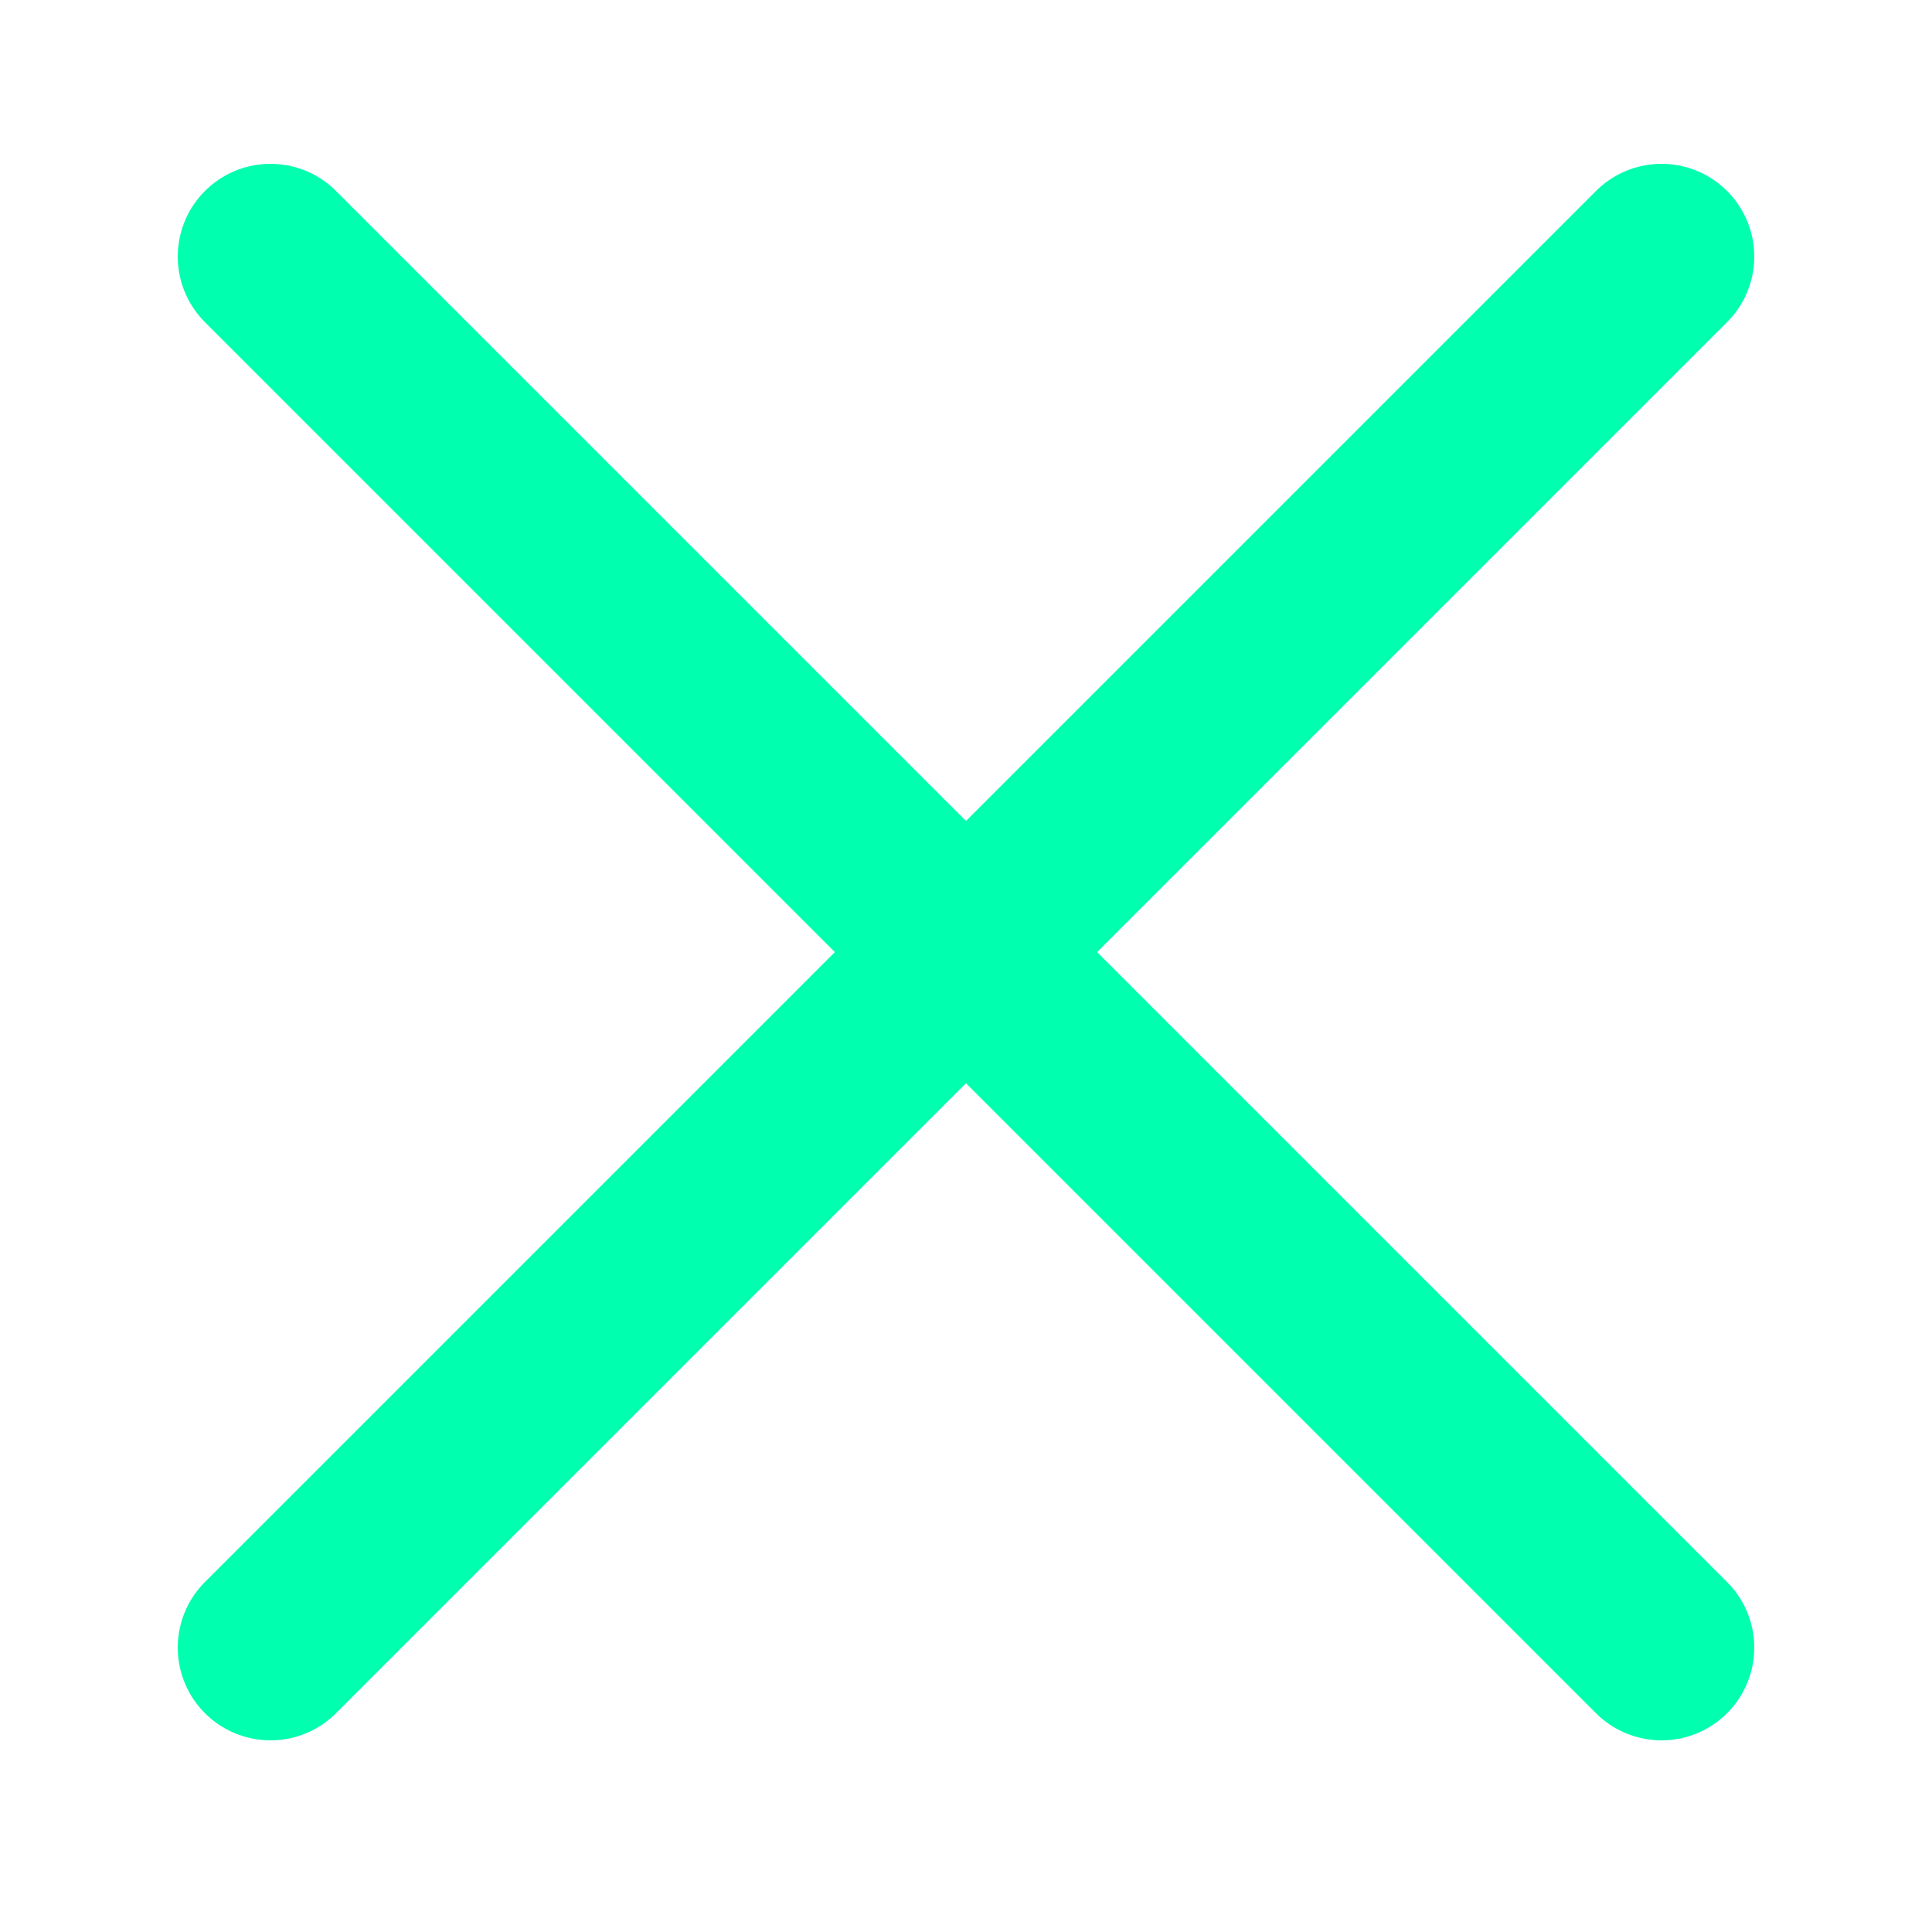 <svg width="40" height="40" viewBox="0 0 40 40" fill="none" xmlns="http://www.w3.org/2000/svg">
<path d="M5.6 34.112L34.4 5.312" stroke="#00FFAF" stroke-width="3.84" stroke-linecap="round" stroke-linejoin="round"/>
<path d="M5.6 5.312L34.4 34.112" stroke="#00FFAF" stroke-width="3.84" stroke-linecap="round" stroke-linejoin="round"/>
</svg>
